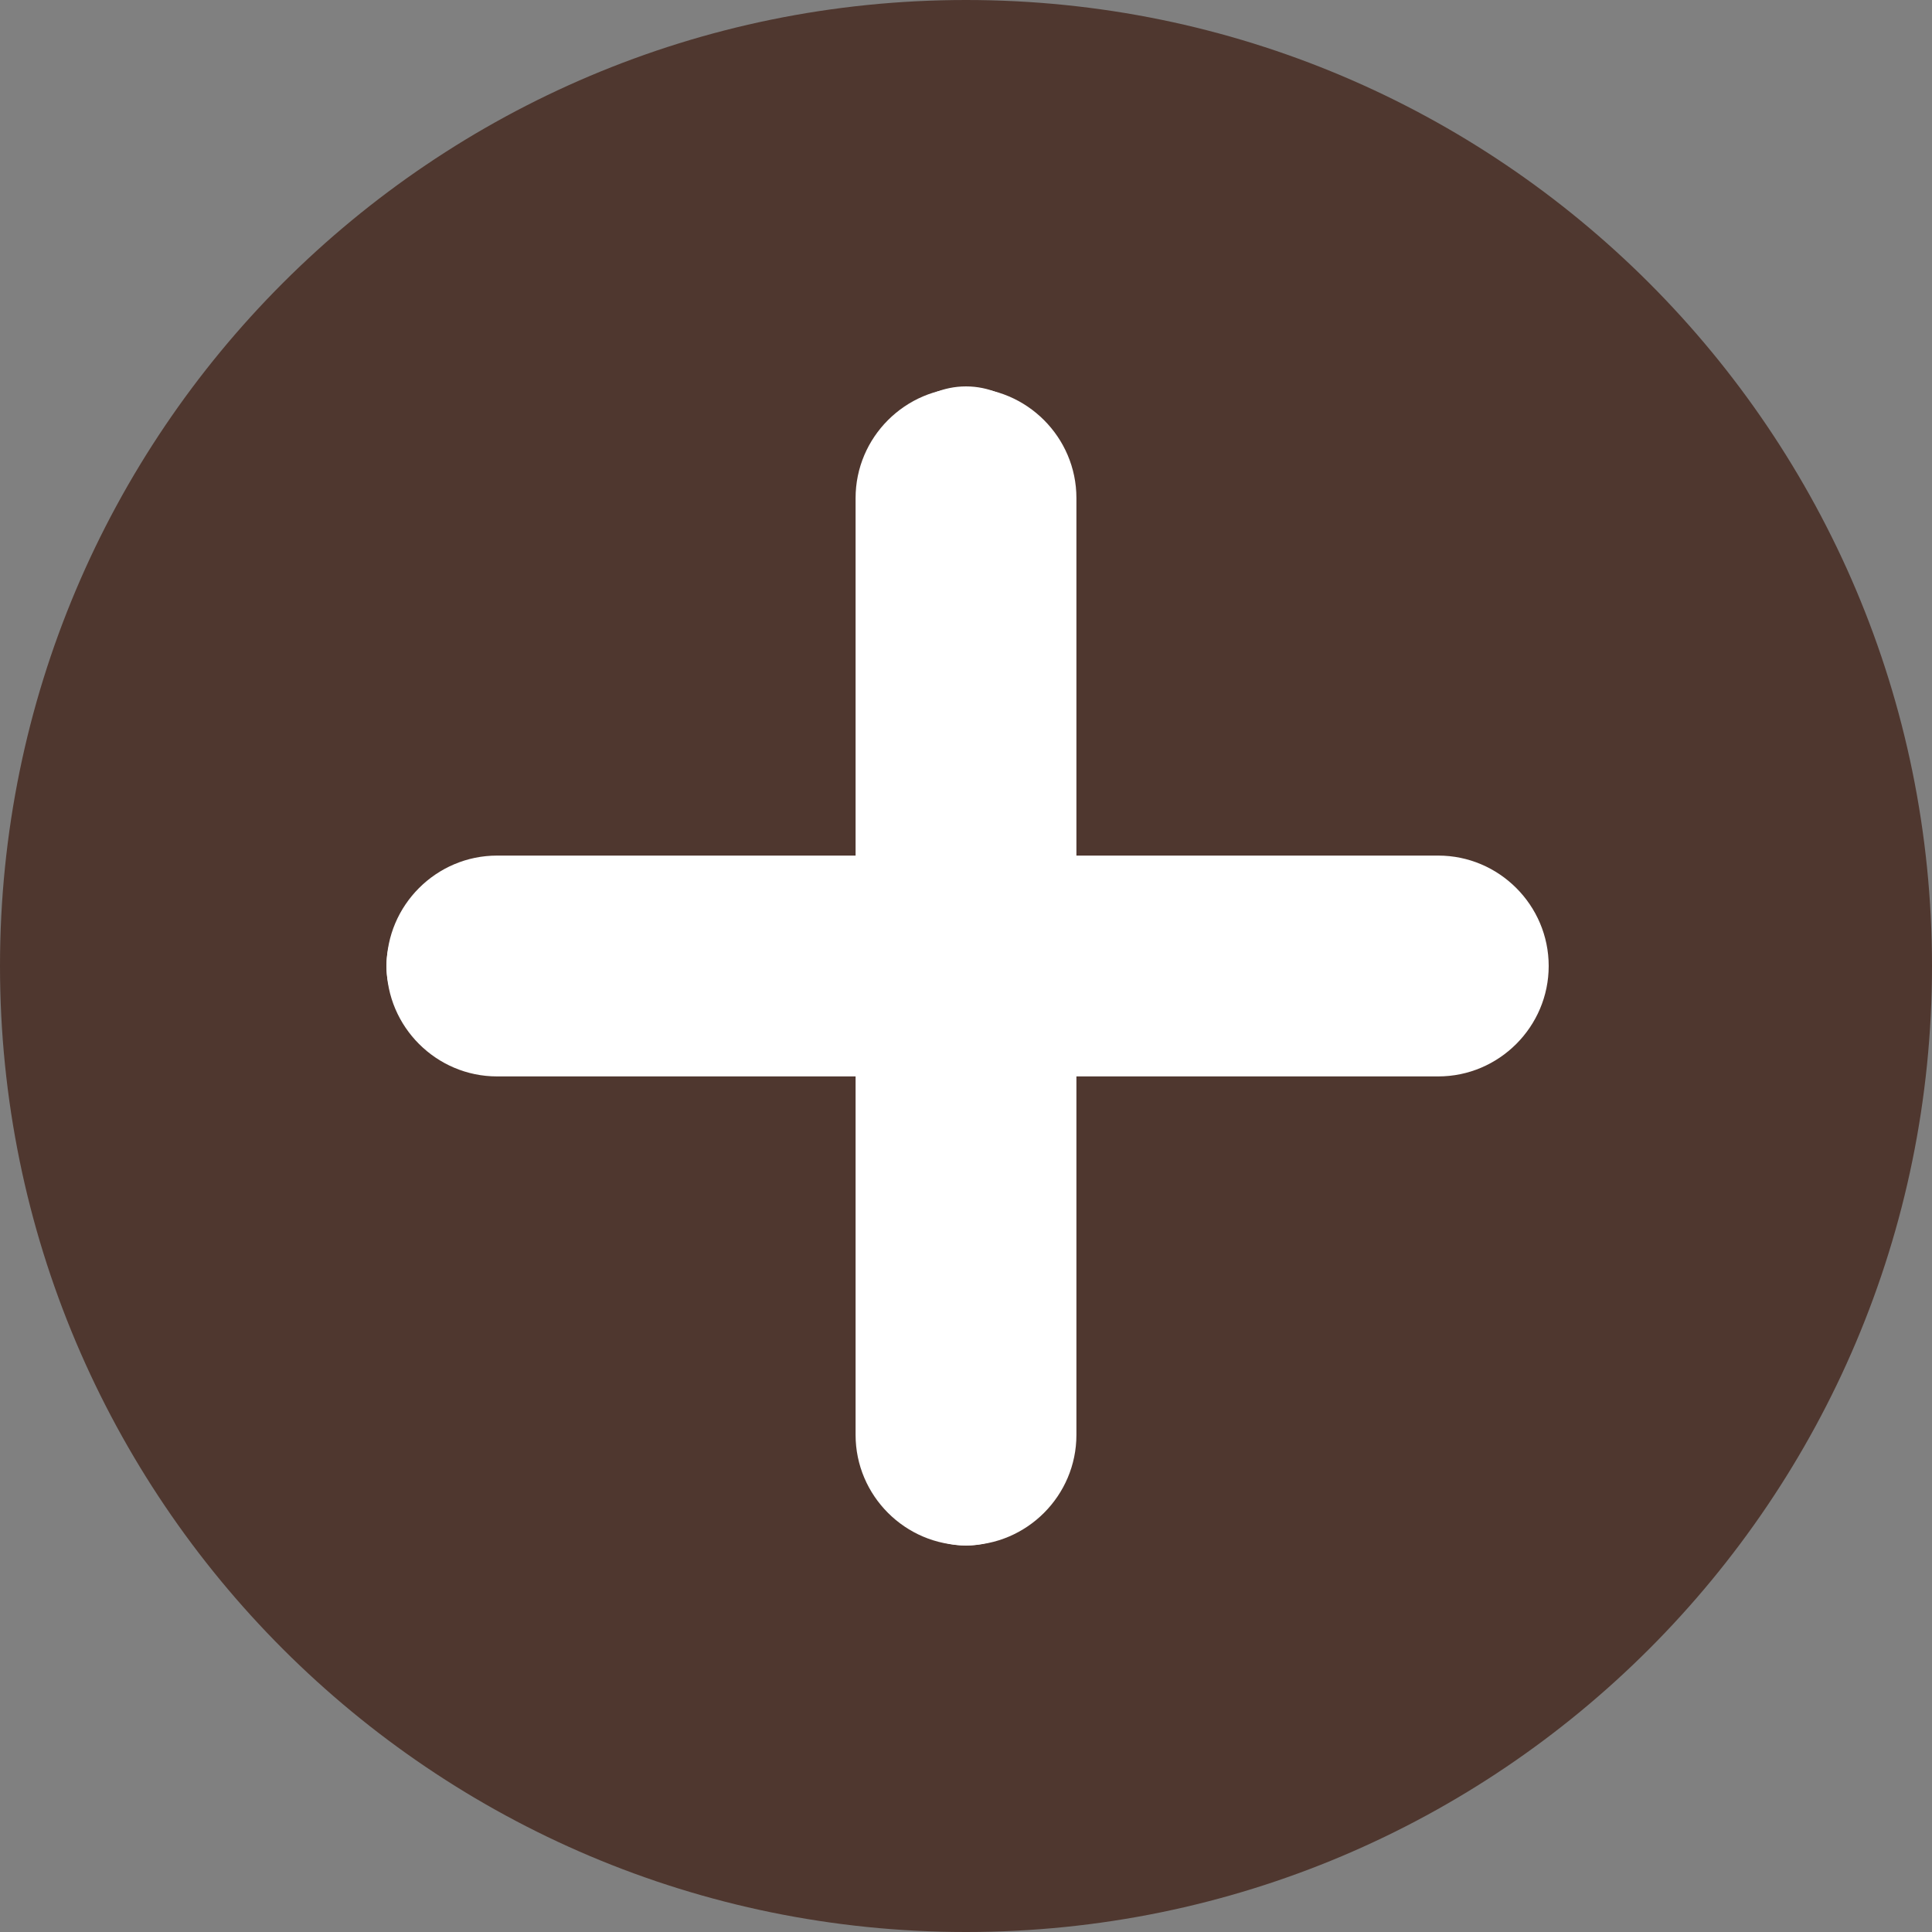 <svg width="20" height="20" viewBox="0 0 20 20" fill="none" xmlns="http://www.w3.org/2000/svg">
<rect x="0" y="0" width="20" height="20" fill="#808080" stroke="none"/>
<path fill-rule="evenodd" clip-rule="evenodd" d="M10 20C15.523 20 20 15.523 20 10C20 4.477 15.523 0 10 0C4.477 0 0 4.477 0 10C0 15.523 4.477 20 10 20Z" fill="#4F372F"/>
<path fill-rule="evenodd" clip-rule="evenodd" d="M15.143 10.857H10.857V15.143C10.857 15.614 10.471 16 10 16C9.529 16 9.143 15.614 9.143 15.143V10.857H4.857C4.386 10.857 4 10.471 4 10C4 9.529 4.386 9.143 4.857 9.143H9.143V4.857C9.143 4.386 9.529 4 10 4C10.471 4 10.857 4.386 10.857 4.857V9.143H15.143C15.614 9.143 16 9.529 16 10C16 10.471 15.614 10.857 15.143 10.857Z" fill="white"/>
<path fill-rule="evenodd" clip-rule="evenodd" d="M14.889 11.143L11.143 11.143V14.854C11.143 15.483 10.629 15.997 10 15.997C9.371 15.997 8.857 15.483 8.857 14.854V11.143H5.145C4.517 11.143 4.002 10.629 4.002 10C4.002 9.371 4.517 8.857 5.145 8.857H8.857V5.156C8.857 4.527 9.371 4.013 10 4.013C10.629 4.013 11.143 4.527 11.143 5.156V8.857L14.889 8.857C15.518 8.857 16.032 9.371 16.032 10C16.032 10.628 15.518 11.143 14.889 11.143Z" fill="white"/>
</svg>
